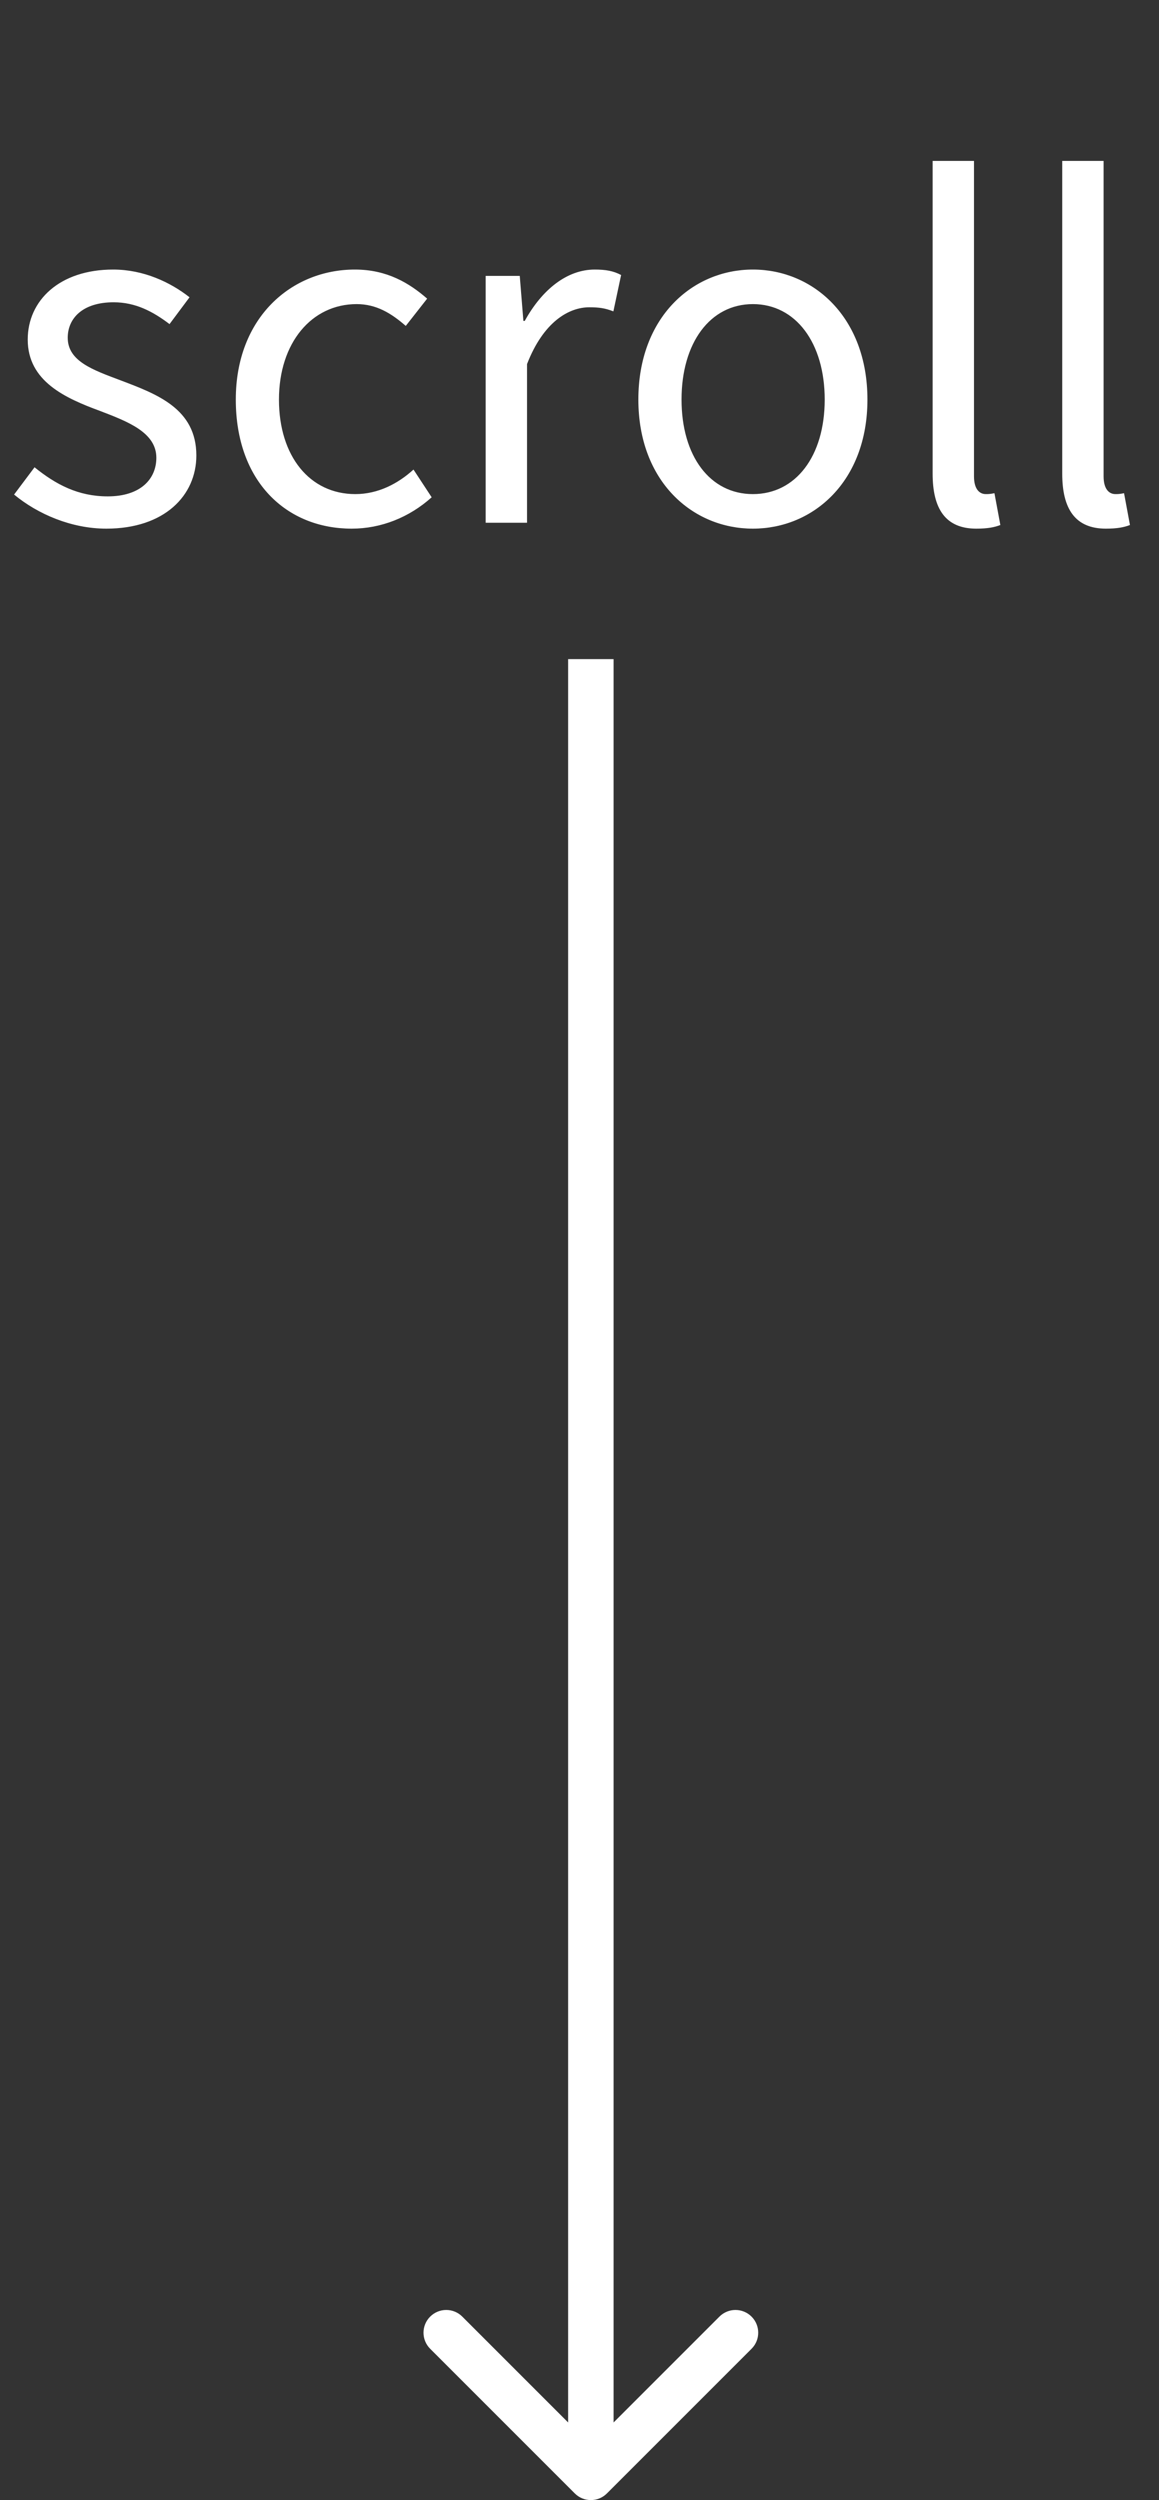 <svg width="51" height="110" viewBox="0 0 51 110" fill="none" xmlns="http://www.w3.org/2000/svg">
<rect x="0" y="0" width="51" height="110" fill="#333333" stroke="none"/>
<path d="M25.293 109.707C25.683 110.098 26.317 110.098 26.707 109.707L33.071 103.343C33.462 102.953 33.462 102.319 33.071 101.929C32.681 101.538 32.047 101.538 31.657 101.929L26 107.586L20.343 101.929C19.953 101.538 19.32 101.538 18.929 101.929C18.538 102.319 18.538 102.953 18.929 103.343L25.293 109.707ZM25 29L25 109L27 109L27 29L25 29Z" fill="white"/>
<path d="M4.68 23.26C7.24 23.26 8.64 21.8 8.64 20.04C8.64 17.98 6.9 17.34 5.32 16.74C4.1 16.28 2.98 15.9 2.98 14.86C2.98 14.02 3.62 13.3 5 13.3C5.96 13.3 6.72 13.7 7.46 14.26L8.34 13.08C7.5 12.42 6.32 11.86 4.98 11.86C2.62 11.86 1.22 13.22 1.22 14.94C1.22 16.78 2.88 17.52 4.4 18.08C5.6 18.54 6.88 19.02 6.88 20.14C6.88 21.08 6.18 21.84 4.74 21.84C3.44 21.84 2.46 21.32 1.52 20.56L0.62 21.76C1.66 22.62 3.14 23.26 4.68 23.26ZM15.476 23.26C16.776 23.26 18.015 22.76 18.995 21.88L18.195 20.66C17.515 21.28 16.636 21.74 15.636 21.74C13.636 21.74 12.275 20.08 12.275 17.58C12.275 15.08 13.716 13.38 15.695 13.38C16.555 13.38 17.215 13.78 17.855 14.34L18.796 13.14C18.015 12.46 17.035 11.86 15.616 11.86C12.835 11.86 10.376 13.96 10.376 17.58C10.376 21.18 12.595 23.26 15.476 23.26ZM21.371 23H23.191V16.02C23.911 14.16 25.031 13.52 25.931 13.52C26.371 13.52 26.631 13.56 26.991 13.7L27.331 12.1C26.991 11.92 26.651 11.86 26.171 11.86C24.951 11.86 23.851 12.74 23.091 14.12H23.031L22.871 12.14H21.371V23ZM33.13 23.26C35.79 23.26 38.17 21.18 38.17 17.58C38.17 13.96 35.79 11.86 33.13 11.86C30.47 11.86 28.09 13.96 28.09 17.58C28.09 21.18 30.47 23.26 33.13 23.26ZM33.13 21.74C31.25 21.74 29.99 20.08 29.99 17.58C29.99 15.08 31.25 13.38 33.13 13.38C35.01 13.38 36.29 15.08 36.29 17.58C36.29 20.08 35.01 21.74 33.13 21.74ZM42.959 23.26C43.459 23.26 43.759 23.2 44.019 23.1L43.759 21.7C43.559 21.74 43.479 21.74 43.379 21.74C43.099 21.74 42.859 21.52 42.859 20.96V7.08H41.039V20.84C41.039 22.38 41.599 23.26 42.959 23.26ZM48.662 23.26C49.162 23.26 49.462 23.2 49.722 23.1L49.462 21.7C49.262 21.74 49.182 21.74 49.082 21.74C48.802 21.74 48.562 21.52 48.562 20.96V7.08H46.742V20.84C46.742 22.38 47.302 23.26 48.662 23.26Z" fill="white"/>
</svg>
